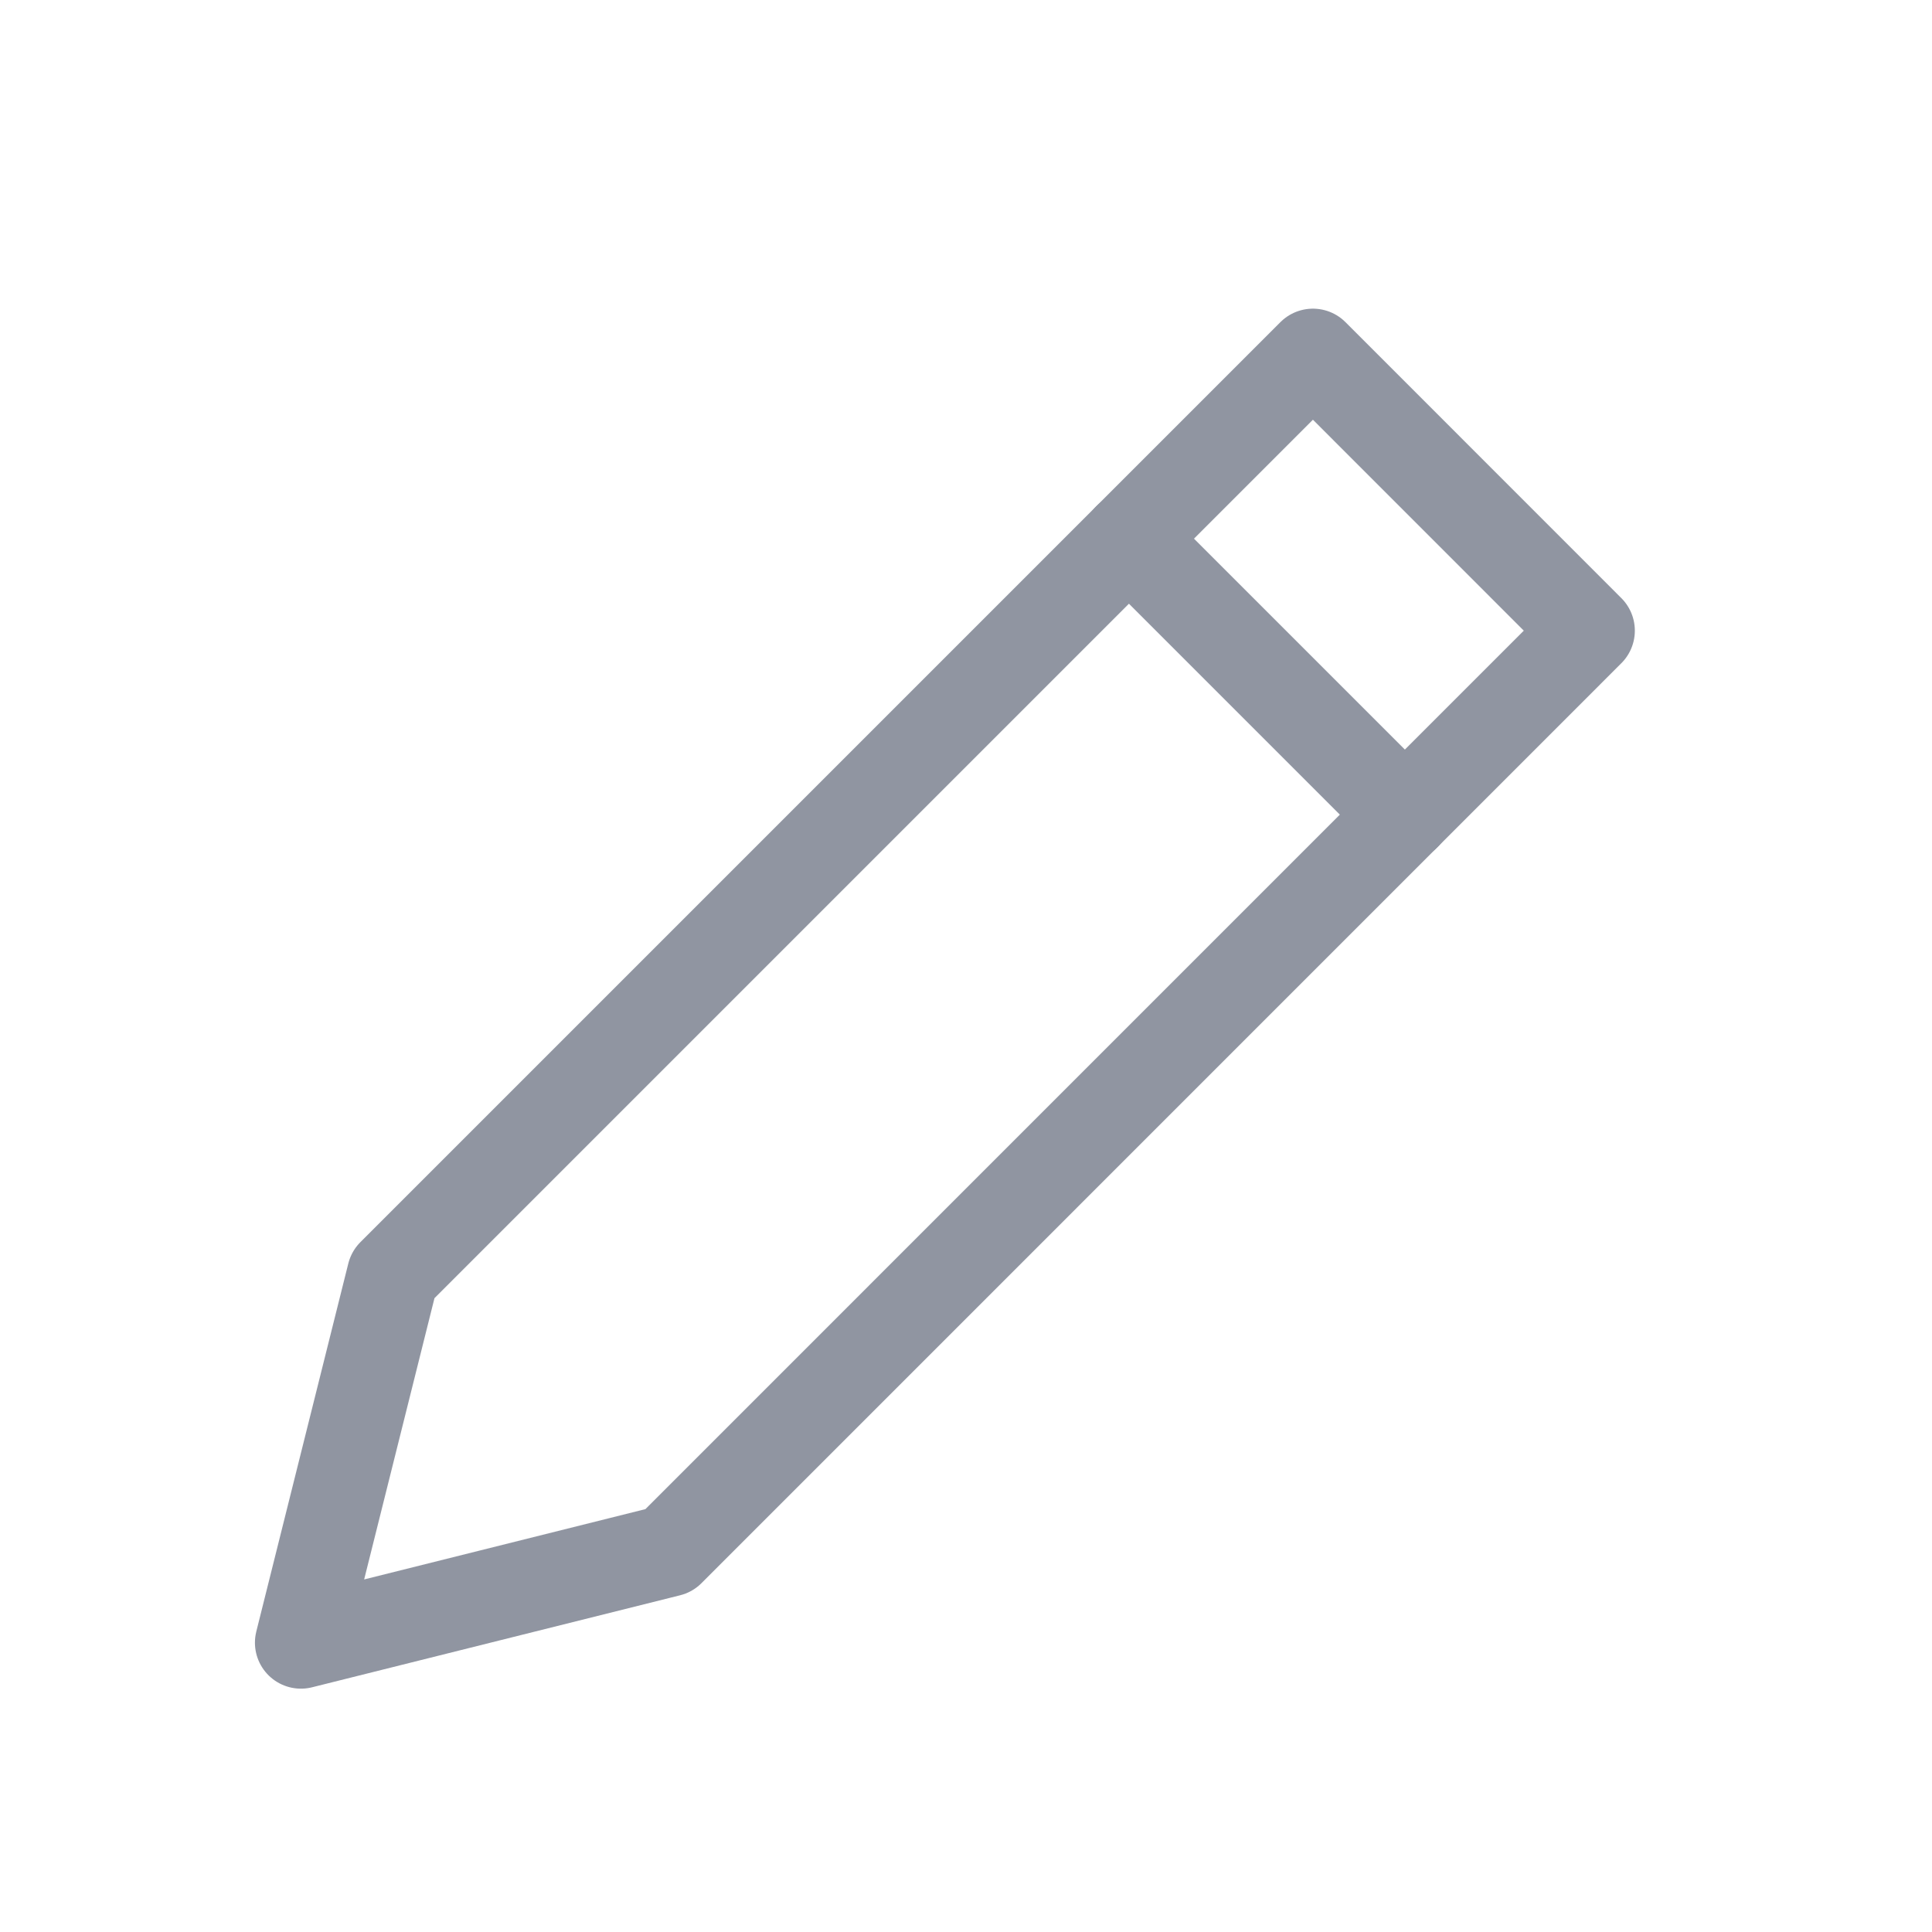 <svg width="21" height="21" viewBox="0 0 21 21" fill="none" xmlns="http://www.w3.org/2000/svg">
<path d="M12.271 5.855L15.271 8.855" stroke="#9095A1" stroke-miterlimit="10" stroke-linecap="round" stroke-linejoin="round"/>
<path d="M14.271 3.855L17.27 6.855L7.271 16.855L3.271 17.855L4.271 13.855L14.271 3.855Z" stroke="#9095A1" stroke-miterlimit="10" stroke-linecap="round" stroke-linejoin="round"/>
</svg>
